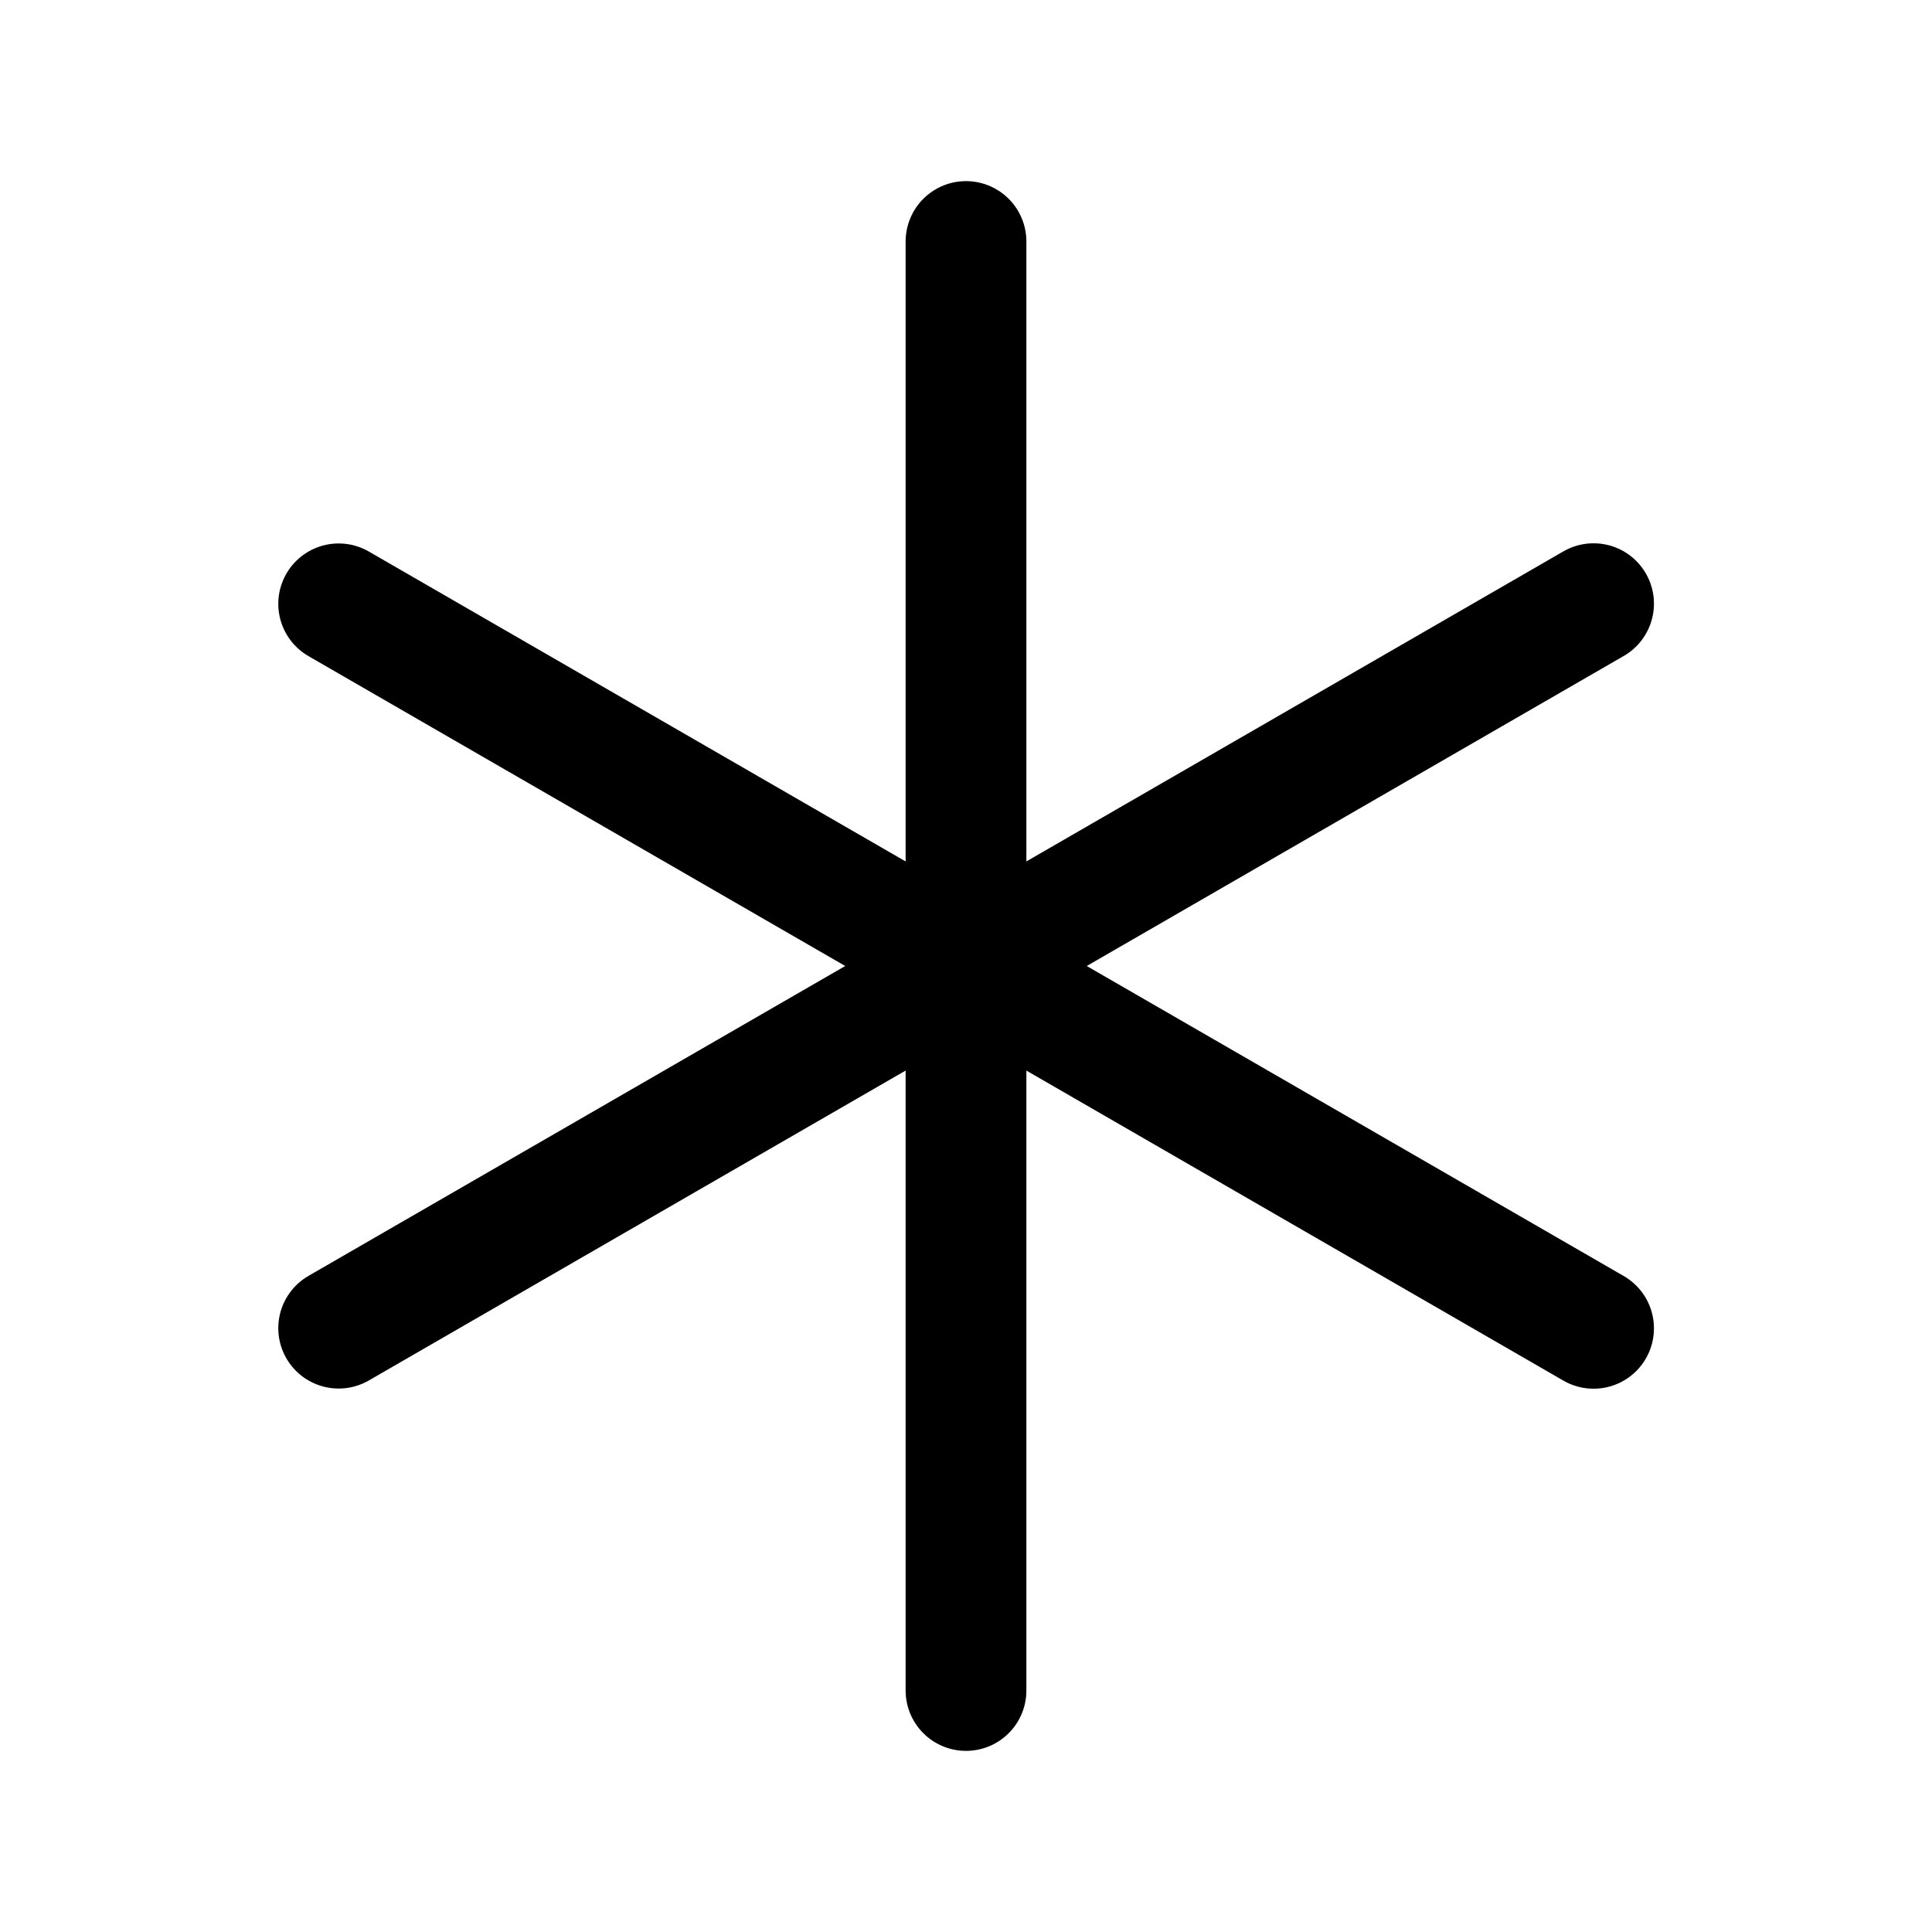 <svg width="24" height="24" viewBox="0 0 24 24" fill="none" xmlns="http://www.w3.org/2000/svg">
<path d="M4.207 16.499L19.796 7.499" stroke="currentColor" stroke-width="1.5" stroke-linecap="round" stroke-linejoin="round"/>
<path d="M12 21L12 3" stroke="currentColor" stroke-width="1.5" stroke-linecap="round" stroke-linejoin="round"/>
<path d="M4.207 7.501L19.796 16.501" stroke="currentColor" stroke-width="1.5" stroke-linecap="round" stroke-linejoin="round"/>
</svg>
